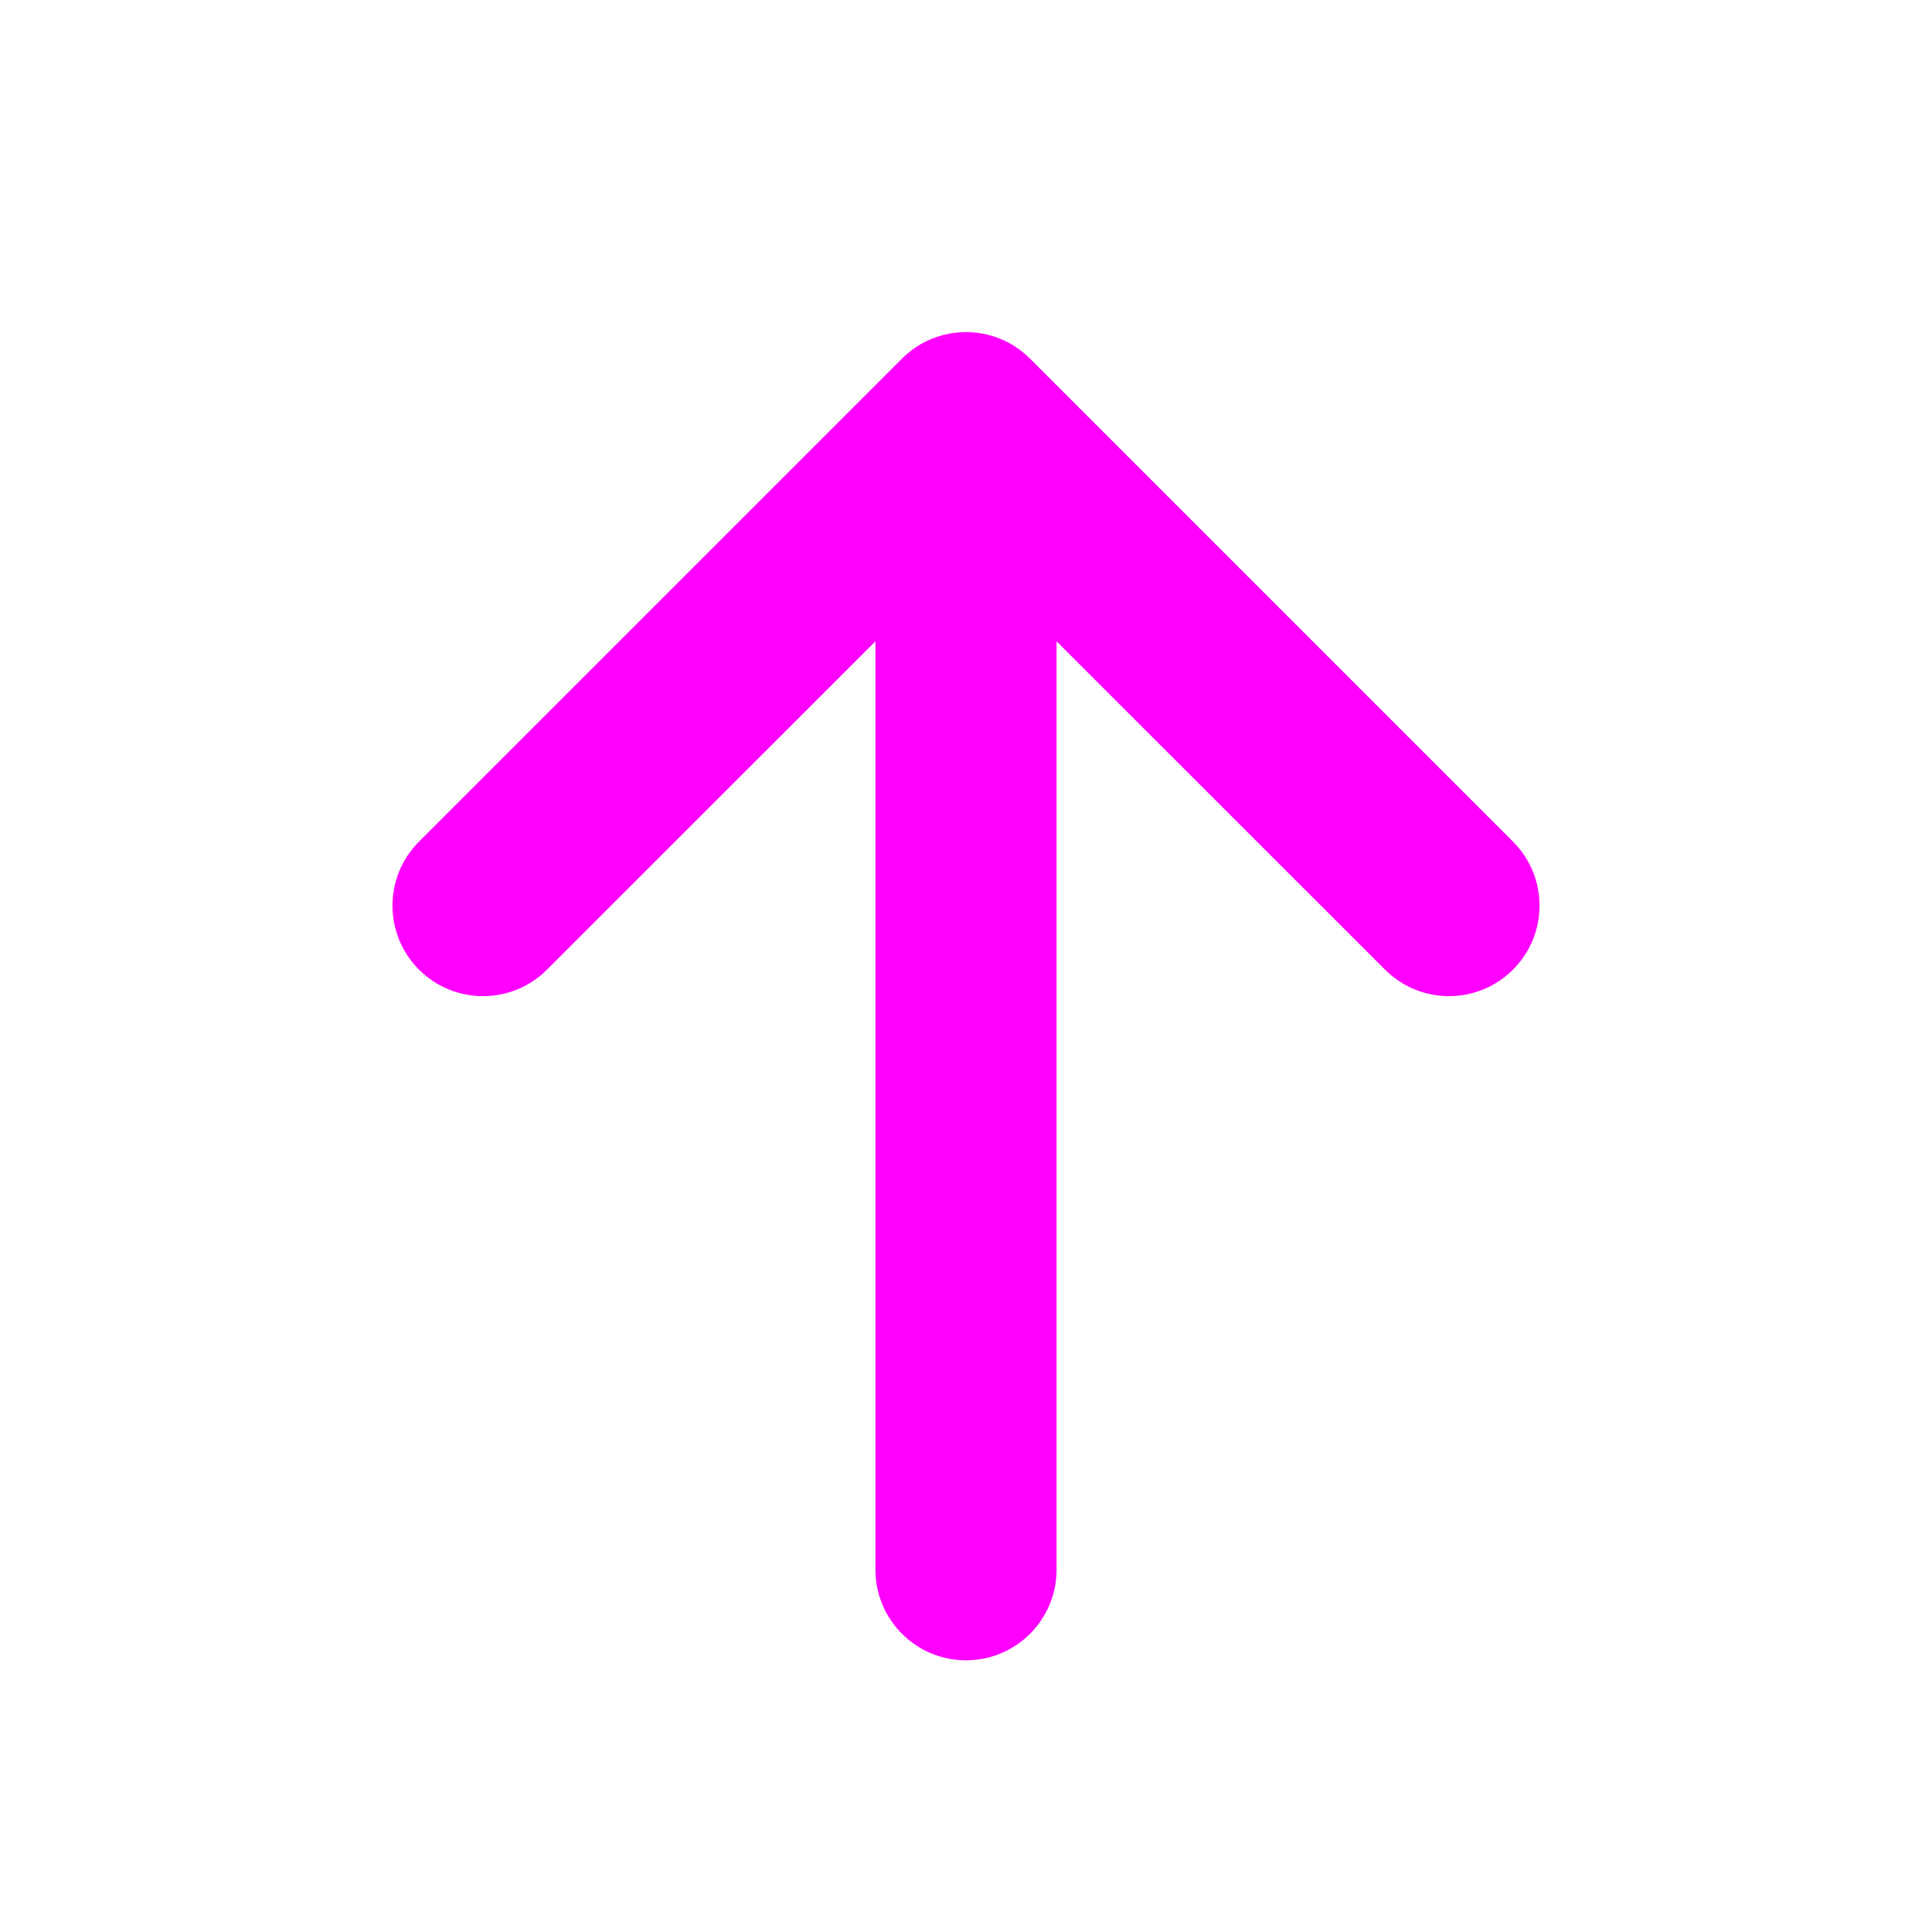 <svg width="16" height="16" viewBox="0 0 16 16" fill="none" xmlns="http://www.w3.org/2000/svg">
<path fill-rule="evenodd" clip-rule="evenodd" d="M7.47 2.97C7.763 2.677 8.237 2.677 8.53 2.97L12.53 6.97C12.823 7.263 12.823 7.737 12.53 8.03C12.237 8.323 11.763 8.323 11.47 8.03L8.75 5.311V13C8.75 13.414 8.414 13.75 8 13.75C7.586 13.75 7.25 13.414 7.25 13V5.311L4.53 8.03C4.237 8.323 3.763 8.323 3.47 8.03C3.177 7.737 3.177 7.263 3.47 6.97L7.47 2.97Z" fill="#FF00FF"/>
</svg>
